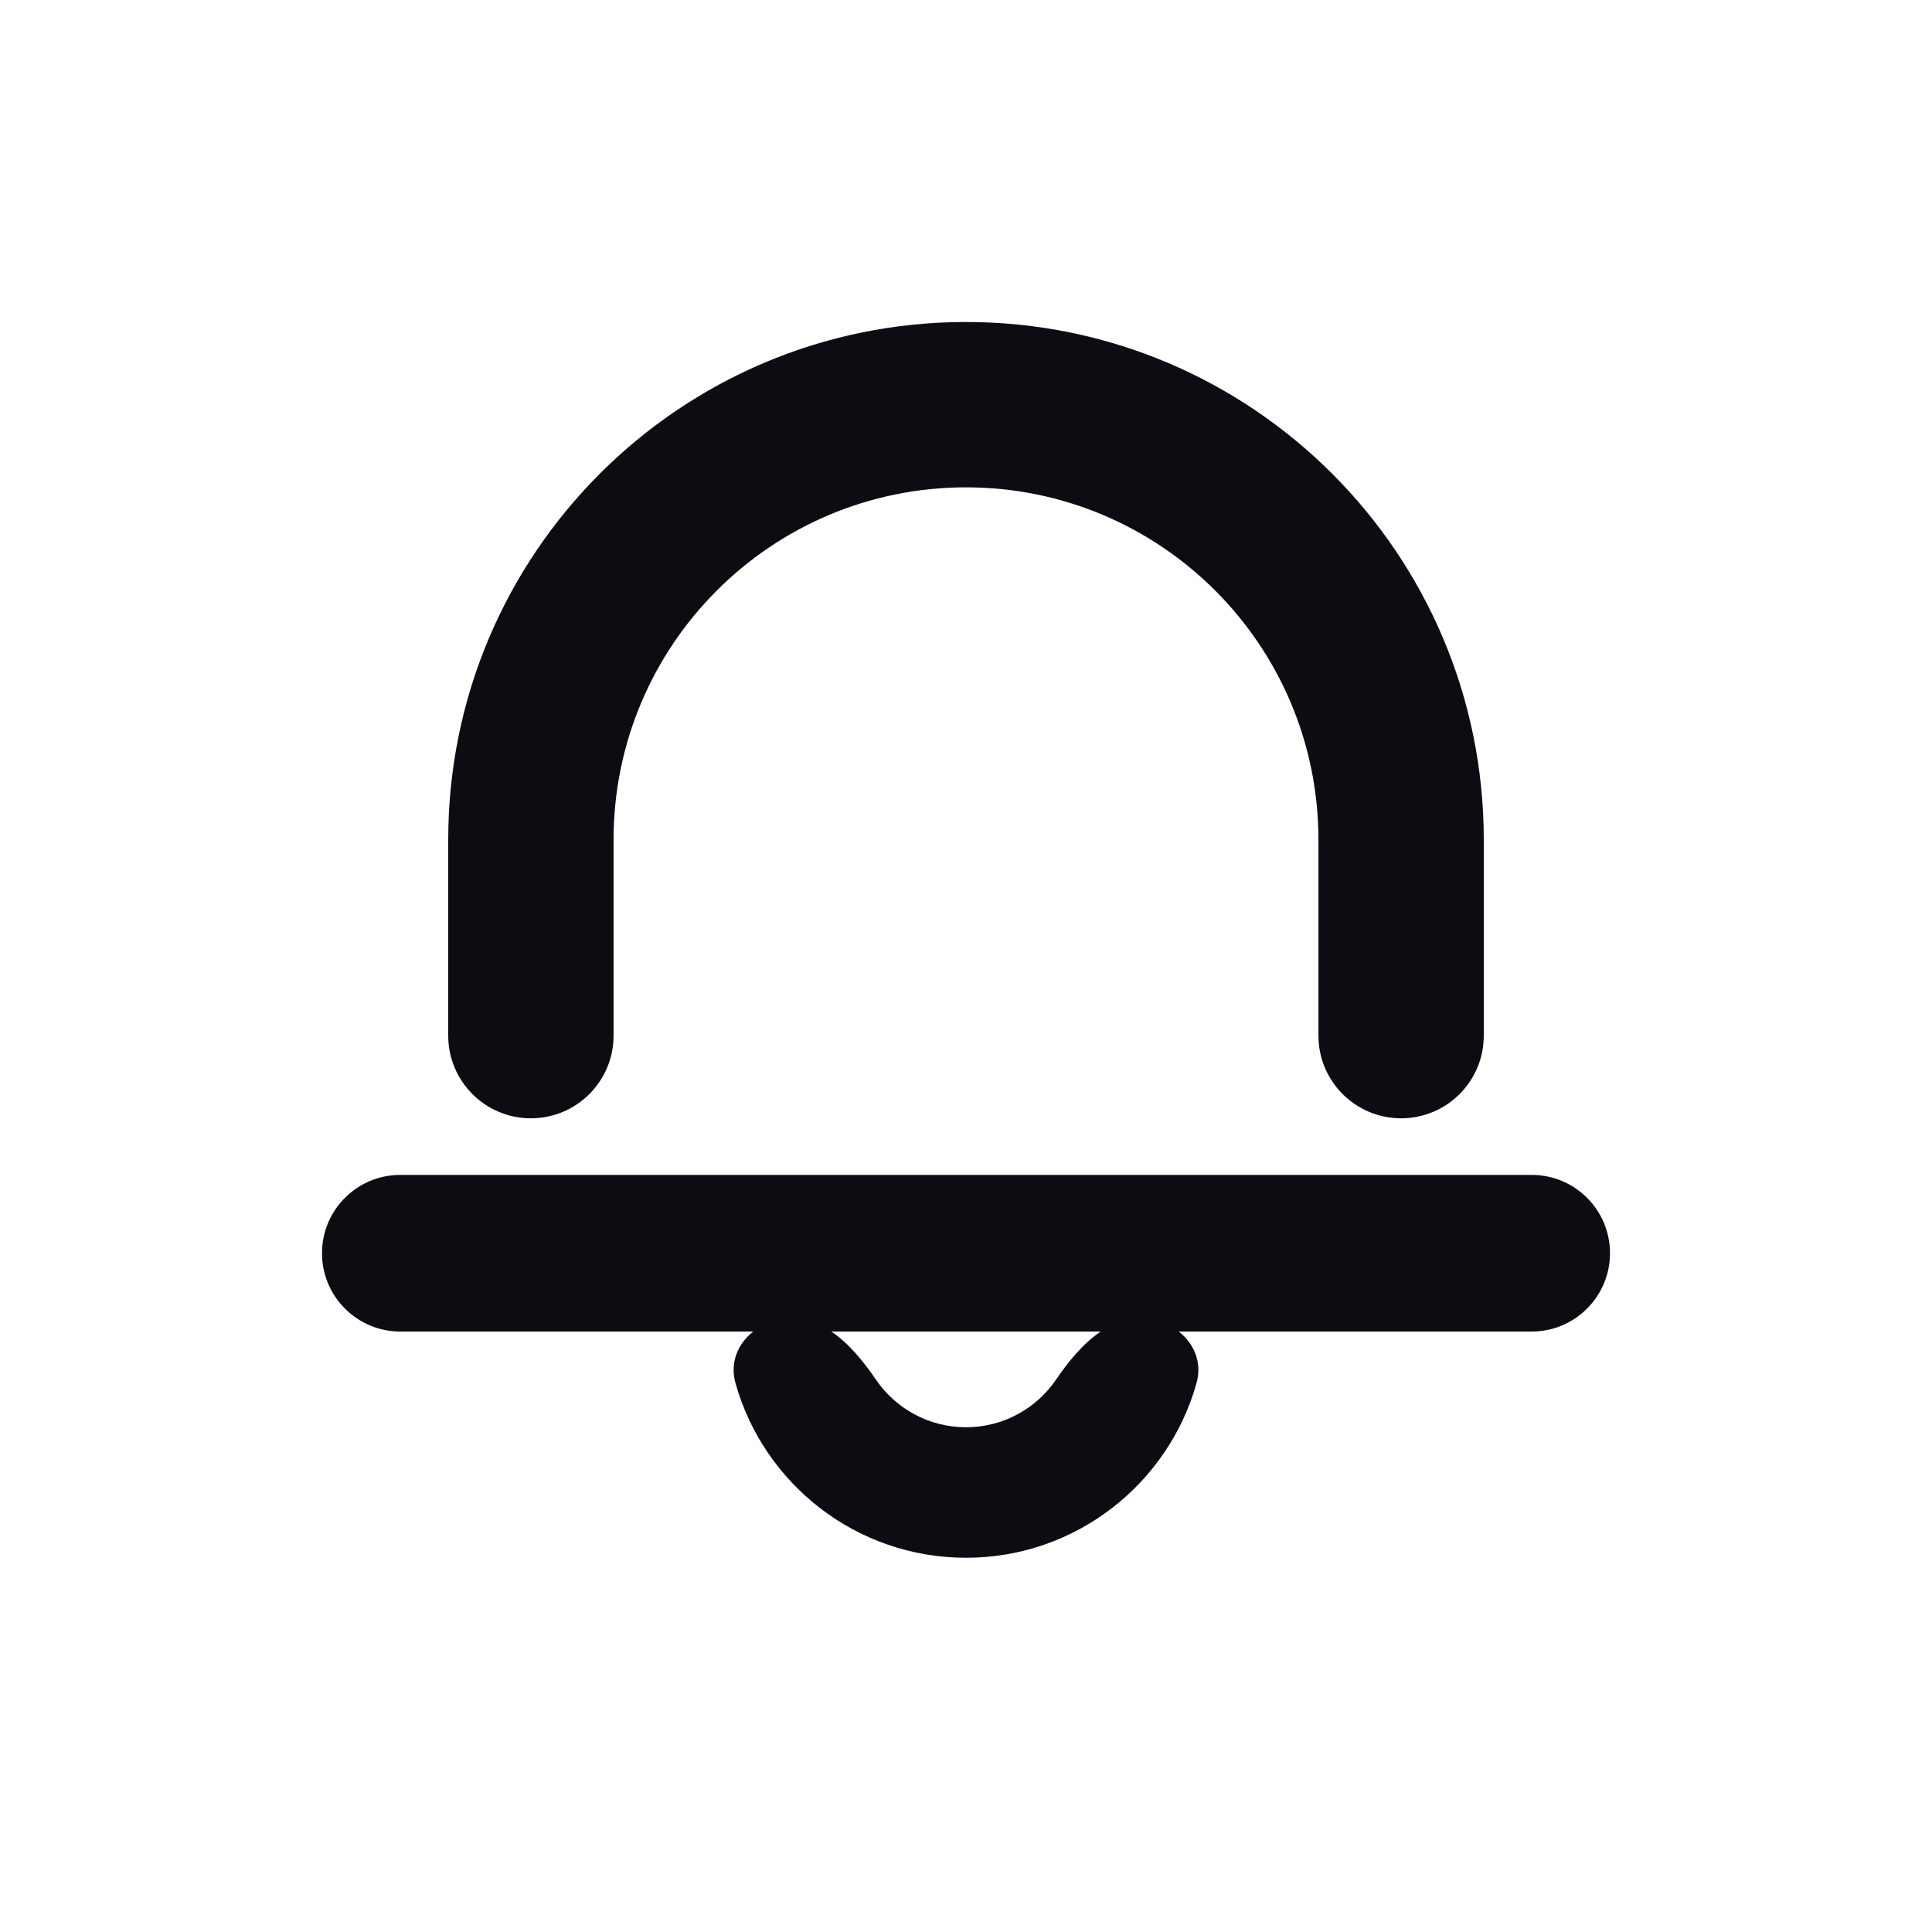 <svg width="24" height="24" viewBox="0 0 24 24" fill="none" xmlns="http://www.w3.org/2000/svg">
<path fill-rule="evenodd" clip-rule="evenodd" d="M12 4C15.553 4 18.432 6.88 18.432 10.432V12.865C18.432 13.432 17.973 13.892 17.405 13.892C16.838 13.892 16.378 13.432 16.378 12.865V10.432C16.378 8.014 14.418 6.054 12 6.054C9.582 6.054 7.622 8.014 7.622 10.432V12.865C7.622 13.432 7.162 13.892 6.595 13.892C6.027 13.892 5.568 13.432 5.568 12.865V10.432C5.568 6.88 8.447 4 12 4ZM19.027 14.595C19.564 14.595 20 15.03 20 15.568C20 16.105 19.564 16.541 19.027 16.541H14.643C14.832 16.689 14.935 16.923 14.864 17.18C14.514 18.432 13.364 19.351 12 19.351C10.636 19.351 9.486 18.432 9.136 17.18C9.065 16.923 9.168 16.689 9.357 16.541H4.973C4.436 16.541 4 16.105 4 15.568C4 15.03 4.436 14.595 4.973 14.595H19.027ZM10.327 16.541C10.547 16.689 10.733 16.92 10.884 17.142C11.128 17.497 11.537 17.73 12 17.73C12.463 17.73 12.872 17.497 13.116 17.142C13.267 16.92 13.453 16.689 13.673 16.541H10.327Z" fill="#0B0D12"/>
</svg>
